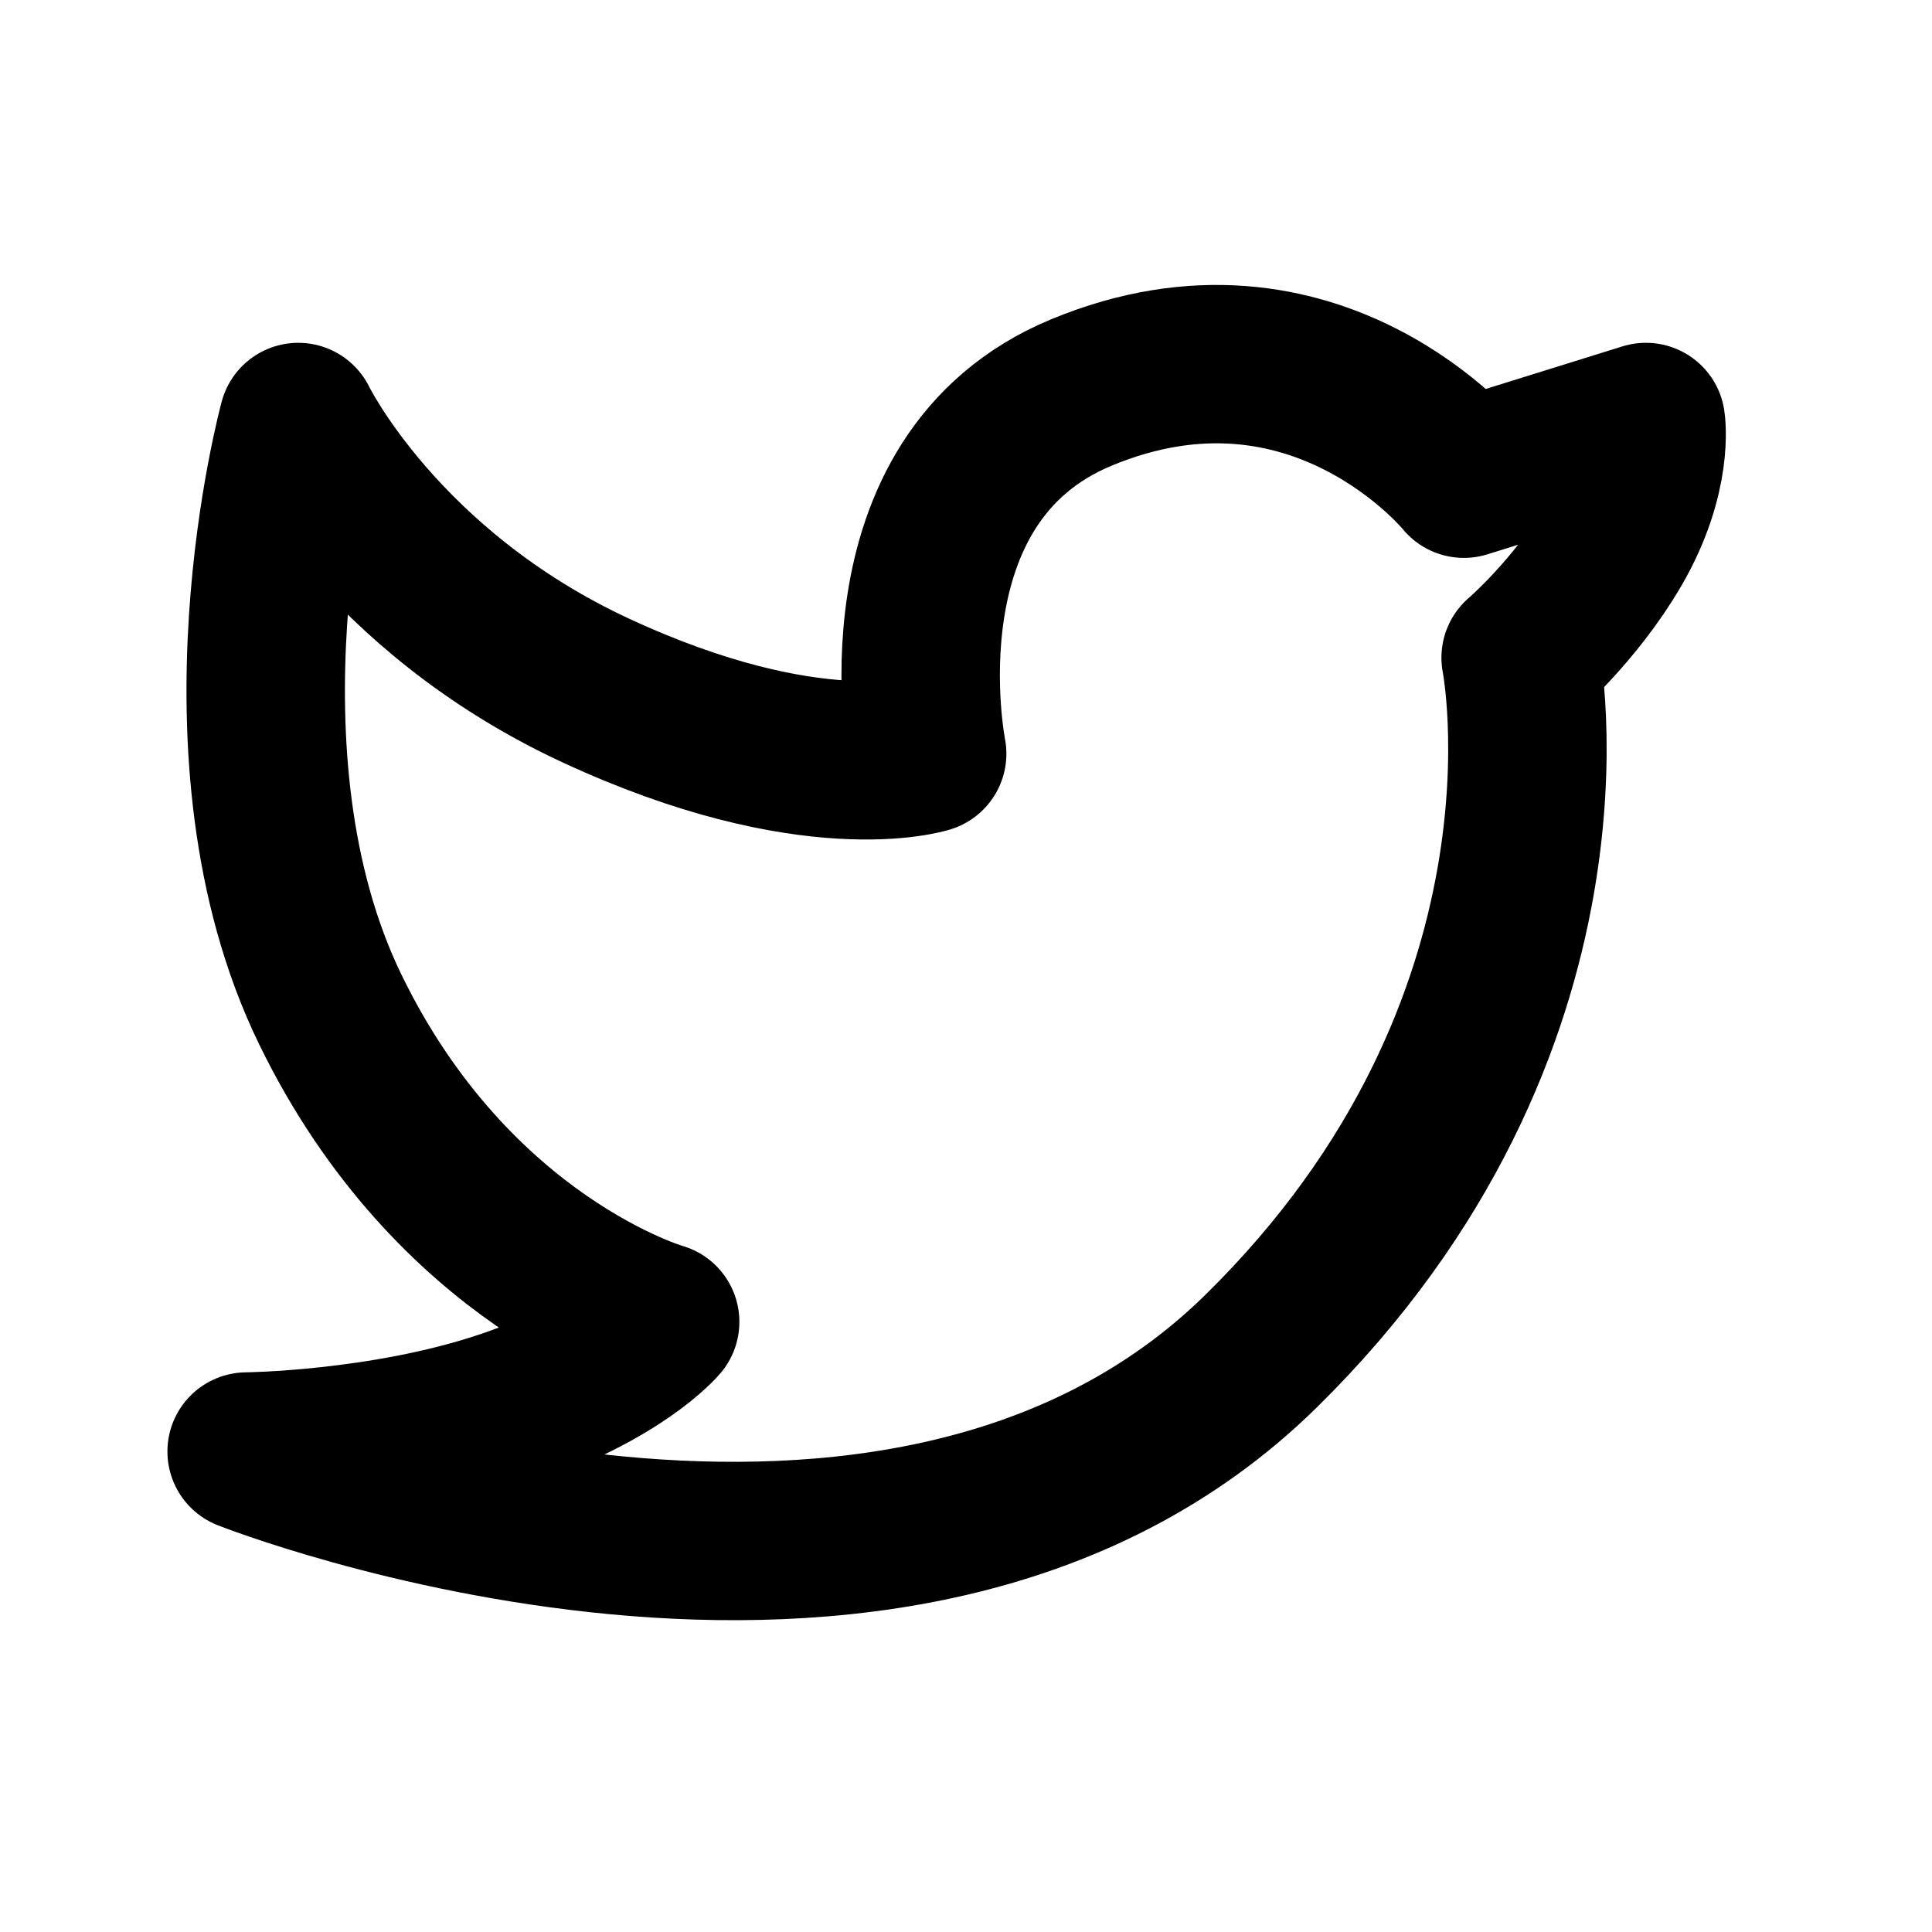 <?xml version="1.0" encoding="UTF-8" standalone="no"?>
<!DOCTYPE svg PUBLIC "-//W3C//DTD SVG 1.1//EN" "http://www.w3.org/Graphics/SVG/1.1/DTD/svg11.dtd">
<svg width="100%" height="100%" viewBox="0 0 256 256" version="1.1" xmlns="http://www.w3.org/2000/svg" xmlns:xlink="http://www.w3.org/1999/xlink" xml:space="preserve" xmlns:serif="http://www.serif.com/" style="fill-rule:evenodd;clip-rule:evenodd;stroke-linecap:round;stroke-linejoin:round;stroke-miterlimit:1.5;">
    <g transform="matrix(1,0,0,1,-512,-177)">
        <g id="Artboard2" transform="matrix(16.482,0,0,12.677,3120.73,267.909)">
            <g transform="matrix(0.217,0,0,0.282,-158.313,-6.869)">
                <path d="M9.301,52.729C9.301,52.729 33.402,62.258 46.875,49.017C59.203,36.9 56.5,23.308 56.5,23.308C56.5,23.308 58.515,21.578 59.913,19.174C61.456,16.522 61.141,14.57 61.141,14.57L54.397,16.672C54.397,16.672 48.893,9.875 40.22,13.479C32.482,16.695 34.513,26.865 34.513,26.865C34.513,26.865 30.227,28.229 22.24,24.524C14.253,20.819 11.213,14.57 11.213,14.57C11.213,14.57 7.831,26.934 12.396,36.336C16.962,45.739 24.621,47.924 24.621,47.924C24.621,47.924 23.081,49.768 18.794,51.195C14.319,52.685 9.301,52.729 9.301,52.729Z" style="fill:none;stroke:black;stroke-width:5.87px;"/>
            </g>
        </g>
    </g>
</svg>
